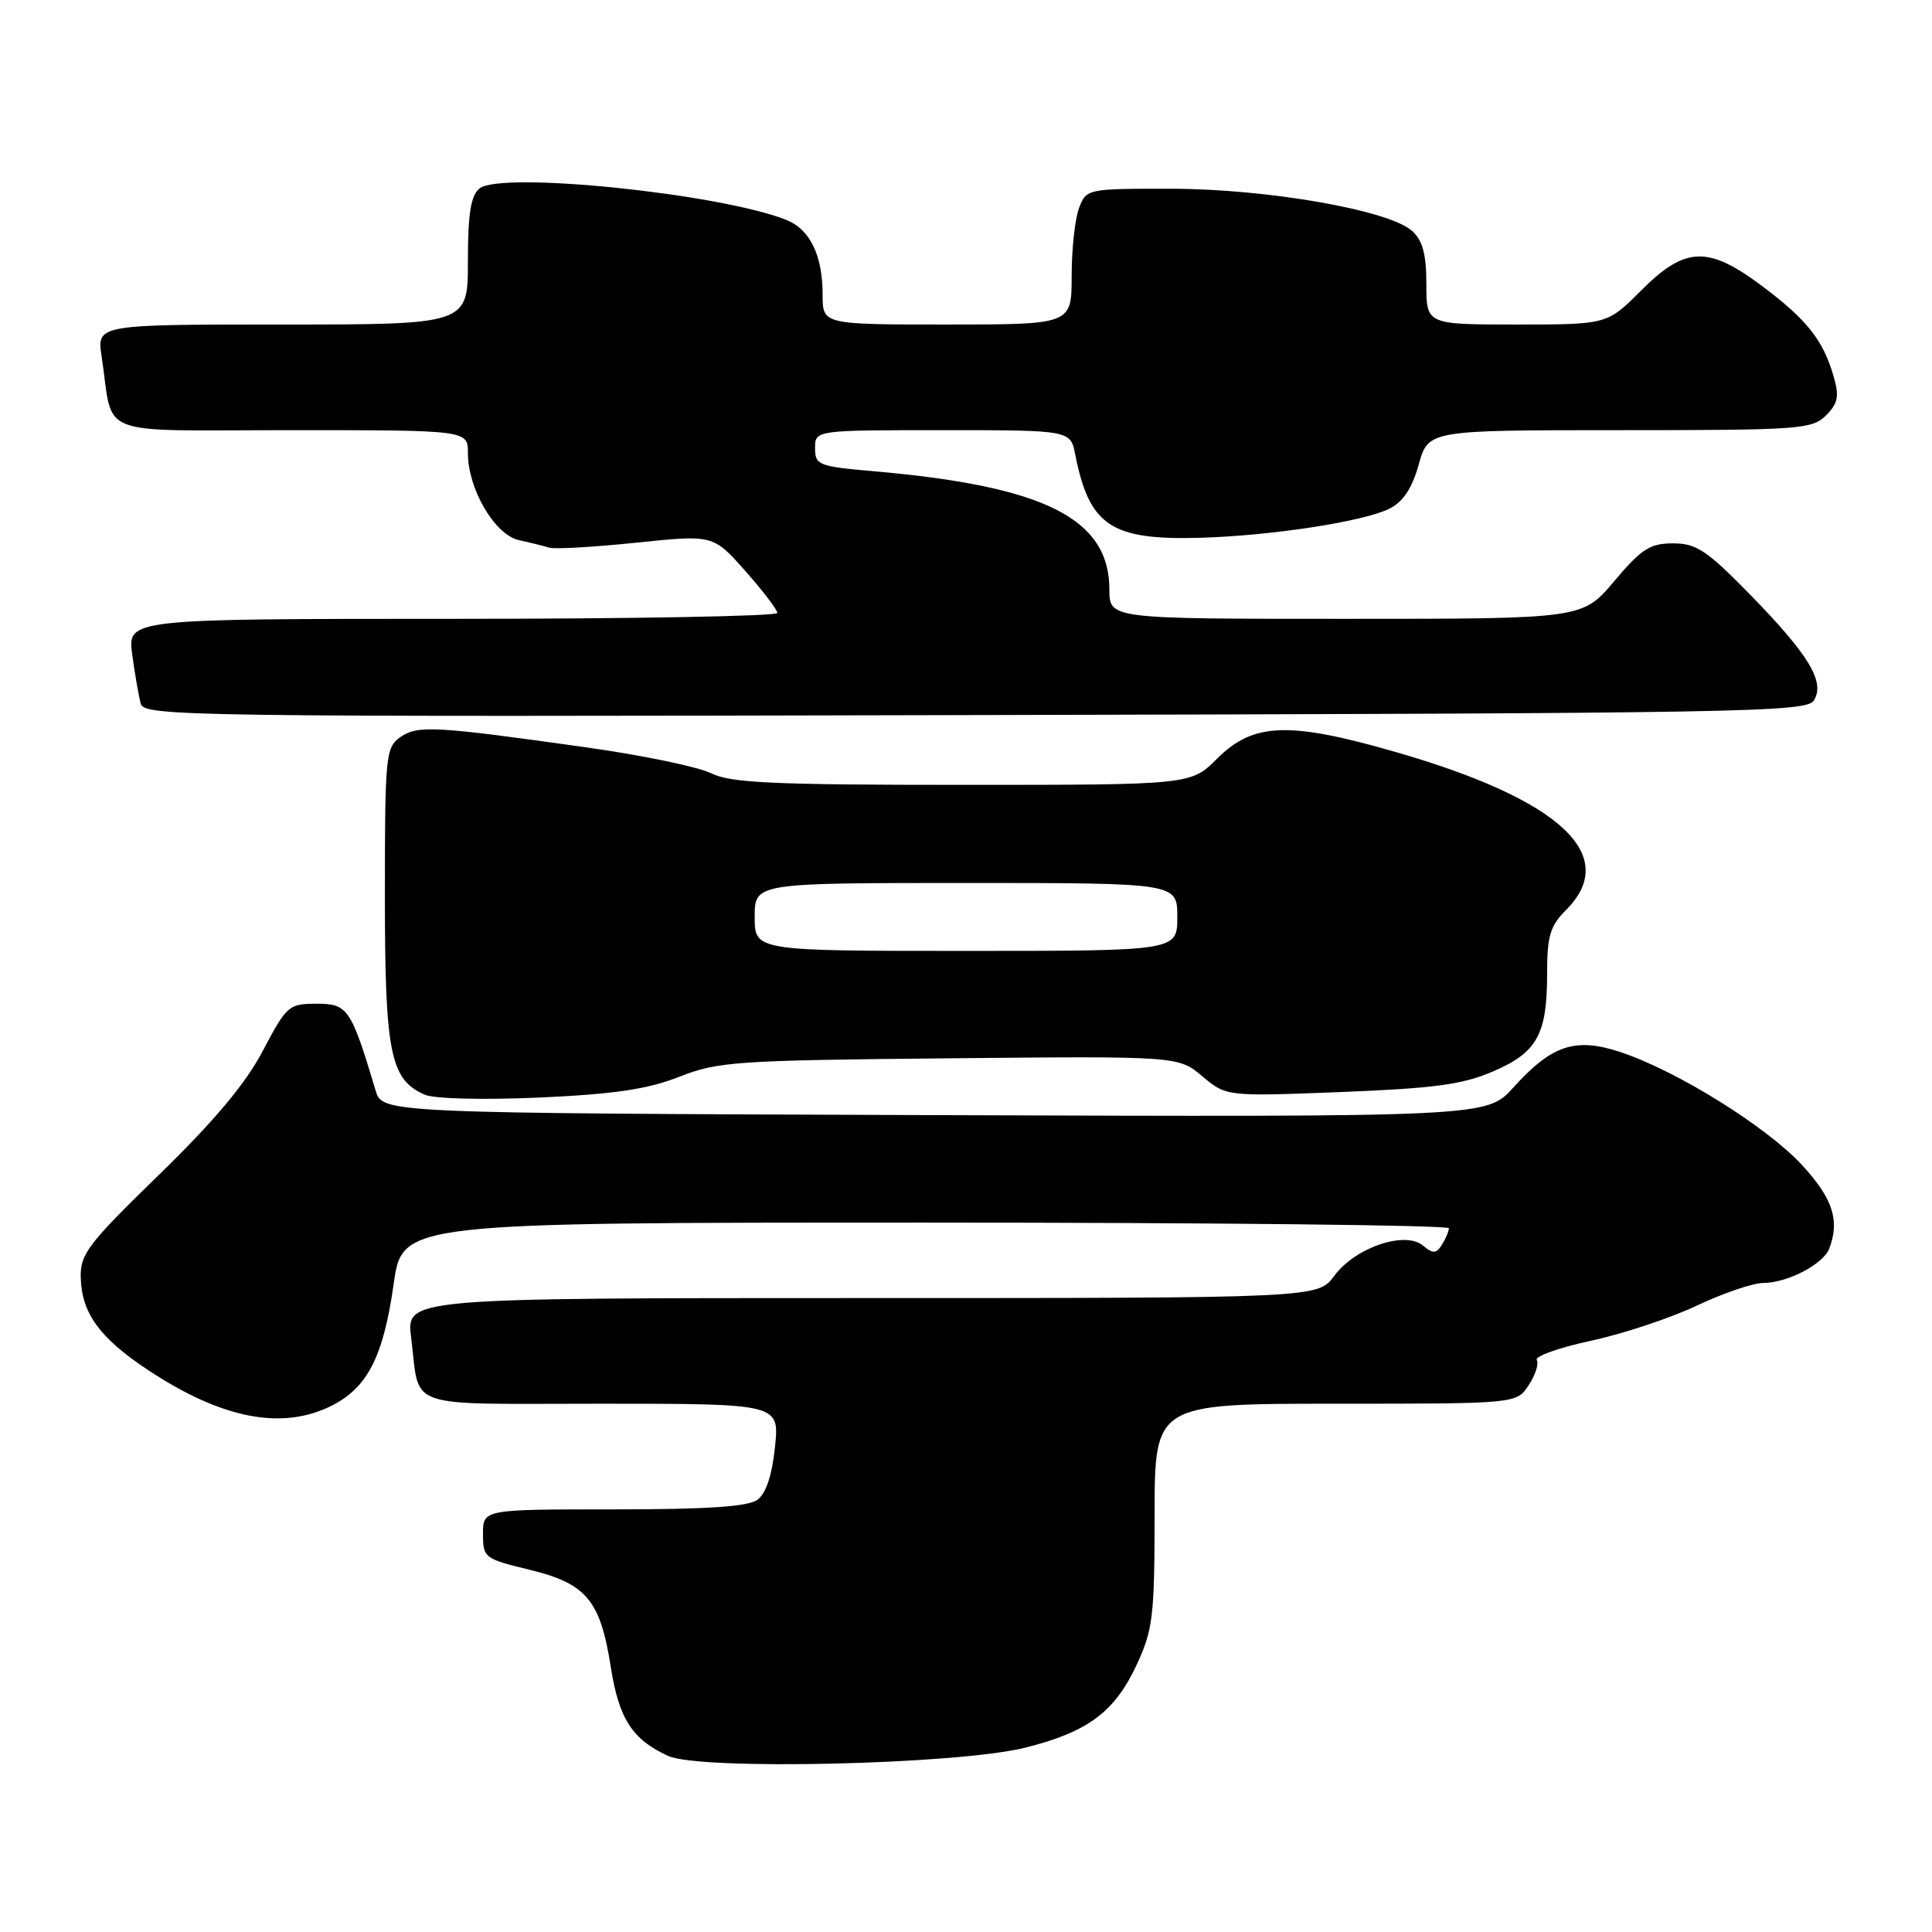 <?xml version="1.0" encoding="UTF-8" standalone="no"?>
<!DOCTYPE svg PUBLIC "-//W3C//DTD SVG 1.1//EN" "http://www.w3.org/Graphics/SVG/1.1/DTD/svg11.dtd" >
<svg xmlns="http://www.w3.org/2000/svg" xmlns:xlink="http://www.w3.org/1999/xlink" version="1.1" viewBox="0 0 256 256">
 <g >
 <path fill="currentColor"
d=" M 135.87 231.57 C 144.15 229.49 147.70 226.85 150.61 220.60 C 152.77 215.96 152.98 214.17 152.99 200.75 C 153.00 186.00 153.00 186.00 176.98 186.00 C 200.95 186.00 200.95 186.00 202.56 183.54 C 203.45 182.19 203.93 180.69 203.63 180.21 C 203.33 179.72 206.55 178.58 210.79 177.66 C 215.03 176.75 221.35 174.65 224.84 173.00 C 228.33 171.35 232.29 170.00 233.64 170.00 C 236.82 170.00 241.58 167.52 242.38 165.46 C 243.81 161.72 242.87 158.81 238.77 154.37 C 234.09 149.29 222.20 141.89 214.73 139.41 C 208.74 137.42 205.63 138.45 200.51 144.12 C 196.99 148.01 196.99 148.01 123.83 147.76 C 50.67 147.50 50.67 147.50 49.77 144.50 C 46.52 133.64 46.08 133.00 41.98 133.00 C 38.26 133.00 37.99 133.23 34.82 139.25 C 32.51 143.63 28.39 148.54 21.06 155.67 C 11.62 164.86 10.61 166.18 10.70 169.30 C 10.83 174.02 13.20 177.27 19.56 181.50 C 29.38 188.01 37.38 189.57 43.97 186.25 C 48.71 183.85 50.80 179.75 52.16 170.15 C 53.31 162.00 53.31 162.00 122.66 162.00 C 160.80 162.00 191.99 162.34 191.98 162.75 C 191.98 163.16 191.56 164.15 191.06 164.94 C 190.30 166.14 189.89 166.15 188.54 165.04 C 186.16 163.06 179.58 165.30 176.81 169.04 C 174.62 172.00 174.62 172.00 114.22 172.00 C 53.81 172.00 53.81 172.00 54.48 177.25 C 55.70 186.89 53.12 186.00 79.71 186.00 C 103.28 186.00 103.28 186.00 102.69 191.73 C 102.30 195.50 101.50 197.89 100.36 198.73 C 99.11 199.64 93.74 200.00 81.31 200.00 C 64.00 200.00 64.00 200.00 64.00 203.25 C 64.00 206.41 64.18 206.55 70.17 208.00 C 77.70 209.83 79.55 212.04 80.93 220.88 C 82.01 227.74 83.76 230.47 88.50 232.66 C 92.71 234.61 126.87 233.82 135.87 231.57 Z  M 90.00 142.68 C 95.14 140.66 97.50 140.50 125.82 140.23 C 156.14 139.94 156.14 139.94 159.32 142.62 C 162.50 145.29 162.50 145.29 177.69 144.70 C 190.05 144.21 193.81 143.71 197.81 141.98 C 203.69 139.46 205.00 137.09 205.00 129.00 C 205.00 124.03 205.40 122.69 207.50 120.59 C 214.74 113.35 206.77 105.94 184.98 99.66 C 170.83 95.57 166.06 95.74 161.30 100.50 C 157.80 104.00 157.80 104.00 127.55 104.00 C 102.35 104.00 96.79 103.74 94.23 102.46 C 92.53 101.62 85.15 100.08 77.82 99.05 C 57.59 96.20 55.34 96.07 53.04 97.68 C 51.11 99.04 51.00 100.12 51.00 118.61 C 51.00 139.57 51.70 143.06 56.30 145.06 C 57.56 145.60 64.04 145.76 71.50 145.43 C 81.43 144.98 85.80 144.33 90.00 142.68 Z  M 240.34 92.82 C 241.88 90.38 239.72 86.80 231.88 78.77 C 226.15 72.91 224.78 72.00 221.69 72.00 C 218.63 72.00 217.51 72.72 213.90 77.00 C 209.69 82.00 209.69 82.00 178.34 82.00 C 147.00 82.00 147.00 82.00 147.00 78.13 C 147.00 68.71 138.43 64.41 115.75 62.44 C 108.44 61.80 108.00 61.63 108.00 59.38 C 108.00 57.00 108.00 57.00 124.92 57.00 C 141.84 57.00 141.84 57.00 142.48 60.25 C 144.34 69.67 147.23 71.59 159.00 71.26 C 168.47 70.99 180.71 69.11 184.11 67.40 C 185.92 66.49 187.10 64.72 187.99 61.55 C 189.26 57.00 189.26 57.00 214.63 57.00 C 238.43 57.00 240.12 56.88 241.95 55.05 C 243.54 53.46 243.73 52.53 242.98 49.93 C 241.60 45.12 239.51 42.45 233.66 38.03 C 226.35 32.52 223.34 32.60 217.45 38.50 C 212.95 43.00 212.95 43.00 200.97 43.00 C 189.00 43.00 189.00 43.00 189.00 37.65 C 189.00 33.68 188.51 31.87 187.11 30.60 C 184.08 27.85 167.95 25.03 155.23 25.01 C 144.04 25.00 143.94 25.02 142.98 27.57 C 142.44 28.98 142.00 33.03 142.00 36.57 C 142.00 43.00 142.00 43.00 125.50 43.00 C 109.00 43.00 109.00 43.00 109.00 39.05 C 109.00 33.79 107.32 30.36 104.12 29.11 C 95.21 25.62 66.30 22.67 63.53 24.98 C 62.38 25.93 62.00 28.33 62.00 34.62 C 62.00 43.00 62.00 43.00 37.41 43.00 C 12.82 43.00 12.82 43.00 13.47 47.25 C 15.11 58.14 12.18 57.00 38.58 57.00 C 62.00 57.00 62.00 57.00 62.00 60.04 C 62.00 64.80 65.56 70.87 68.76 71.57 C 70.27 71.90 72.08 72.35 72.79 72.57 C 73.50 72.79 78.68 72.49 84.29 71.91 C 94.50 70.85 94.50 70.85 98.75 75.65 C 101.09 78.29 103.00 80.80 103.00 81.22 C 103.00 81.65 83.62 82.00 59.94 82.00 C 16.88 82.00 16.88 82.00 17.52 86.75 C 17.88 89.36 18.39 92.29 18.65 93.25 C 19.11 94.92 25.00 95.00 129.21 94.75 C 231.17 94.52 239.36 94.38 240.34 92.82 Z  M 100.00 121.50 C 100.00 117.00 100.00 117.00 128.00 117.00 C 156.00 117.00 156.00 117.00 156.00 121.50 C 156.00 126.00 156.00 126.00 128.00 126.00 C 100.00 126.00 100.00 126.00 100.00 121.50 Z "/>
</g>
</svg>
